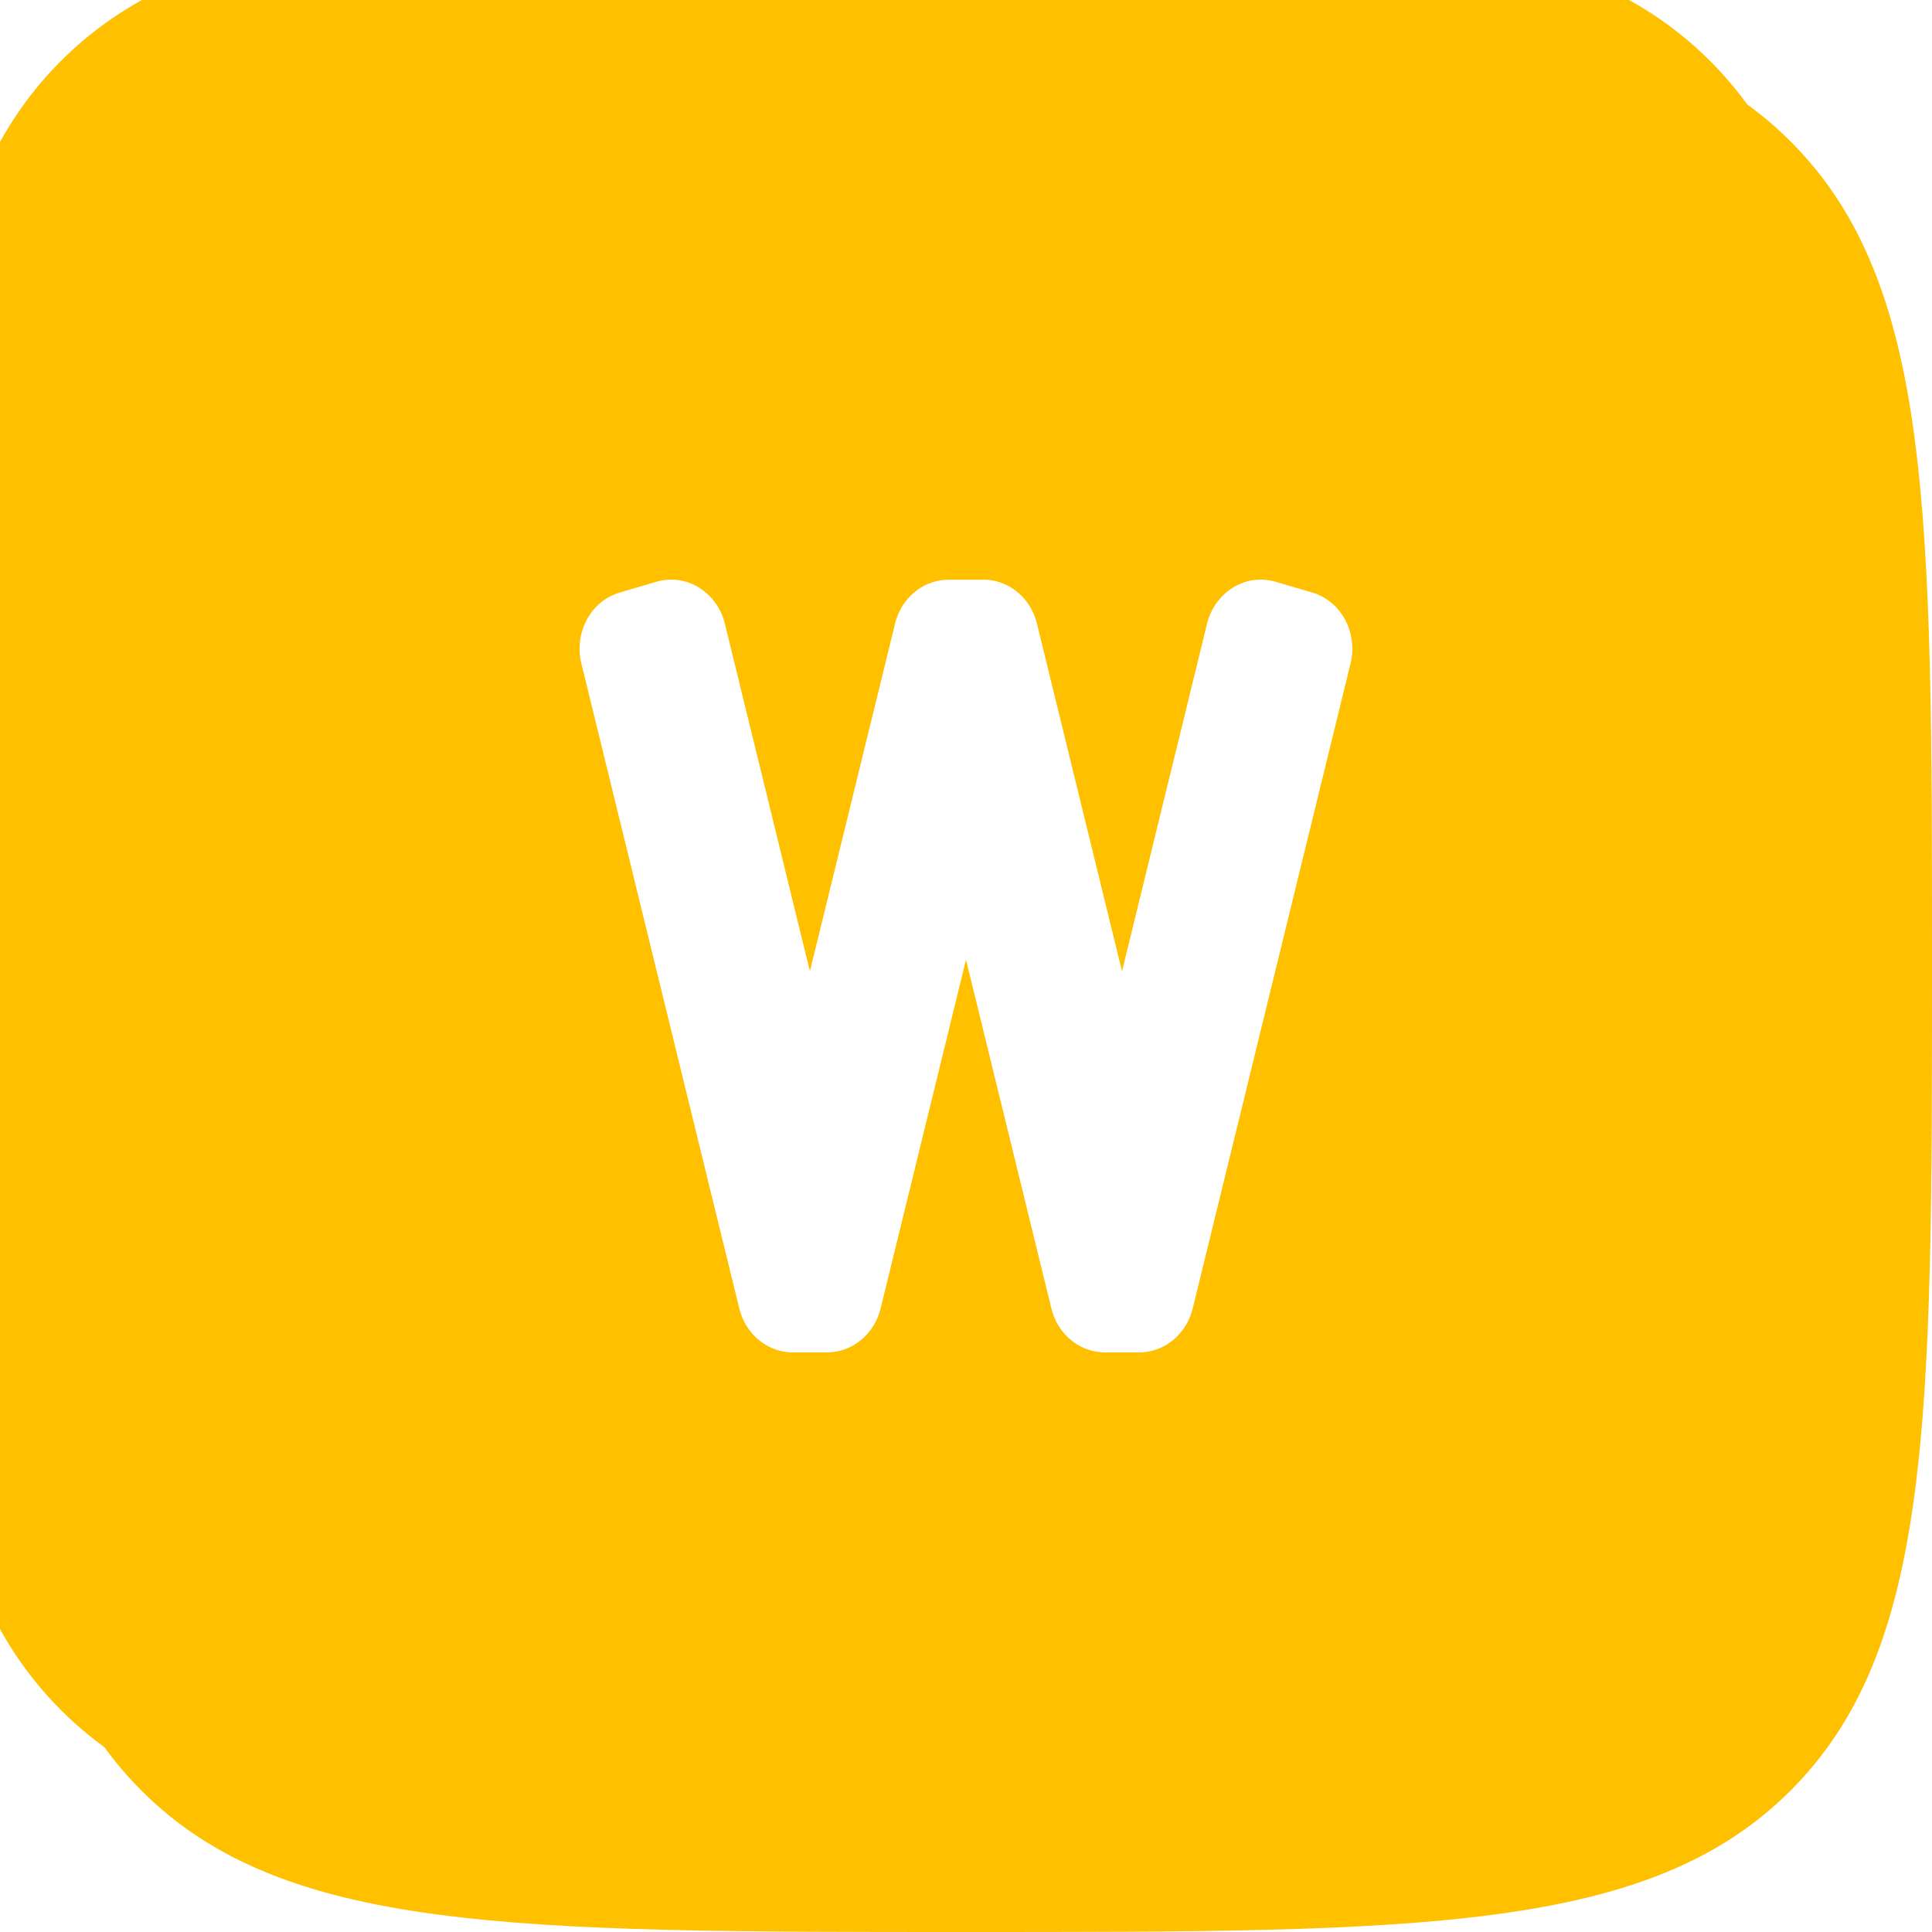 <svg width="24" height="24" viewBox="0 0 24 24" fill="none" xmlns="http://www.w3.org/2000/svg">
<path d="M24 12C24 6.343 24 3.515 22.243 1.757C20.485 0 17.657 2.93659e-08 12 0C6.343 -2.93507e-08 3.515 0 1.757 1.757C0 3.515 0 6.343 0 12C-1.90735e-06 17.657 0 20.485 1.757 22.243C3.515 24 6.343 24 12 24C17.657 24 20.485 24 22.243 22.243C24 20.485 24 17.657 24 12Z" fill="#FFC000"/>
<g filter="url(#filter0_ii)">
<path fill-rule="evenodd" clip-rule="evenodd" d="M22.243 1.757C24 3.515 24 6.343 24 12C24 17.657 24 20.485 22.243 22.243C20.485 24 17.657 24 12 24C6.343 24 3.515 24 1.757 22.243C0 20.485 0 17.657 0 12C0 6.343 0 3.515 1.757 1.757C3.515 0 6.343 -2.93507e-08 12 0C17.657 2.93657e-08 20.485 0 22.243 1.757ZM19.17 4.83C20.4 6.06 20.4 8.04 20.4 12C20.4 15.96 20.4 17.94 19.17 19.17C17.94 20.4 15.96 20.4 12 20.4C8.04 20.4 6.06 20.4 4.83 19.17C3.6 17.94 3.6 15.96 3.6 12C3.6 8.04 3.6 6.06 4.83 4.83C6.06 3.6 8.04 3.6 12 3.6C15.96 3.6 17.94 3.6 19.17 4.83Z" fill="#FFC000"/>
</g>
<path fill-rule="evenodd" clip-rule="evenodd" d="M9.004 7.745C8.914 7.377 8.546 7.111 8.15 7.228L7.704 7.359C7.321 7.471 7.133 7.877 7.221 8.238L9.184 16.256C9.256 16.551 9.501 16.778 9.807 16.799L9.818 16.8H9.84C9.848 16.8 9.856 16.8 9.864 16.8H10.259C10.269 16.8 10.278 16.8 10.288 16.8L10.293 16.8L10.309 16.799C10.617 16.781 10.866 16.554 10.939 16.256L12 11.922L13.061 16.256C13.133 16.553 13.382 16.781 13.69 16.799L13.699 16.8H13.716C13.725 16.8 13.732 16.8 13.74 16.8H14.136C14.146 16.8 14.155 16.8 14.165 16.8L14.171 16.8L14.192 16.799C14.498 16.778 14.743 16.552 14.816 16.256L16.778 8.238C16.866 7.877 16.678 7.471 16.296 7.359L15.85 7.228C15.453 7.111 15.086 7.377 14.995 7.745L13.938 12.065L12.881 7.745C12.808 7.446 12.558 7.218 12.248 7.201L12.239 7.201L12.224 7.201C12.219 7.201 12.214 7.201 12.21 7.201L12.207 7.201L12.203 7.201L11.798 7.201C11.789 7.201 11.78 7.201 11.771 7.201L11.767 7.201L11.752 7.202C11.442 7.218 11.192 7.446 11.119 7.745L10.061 12.065L9.004 7.745Z" fill="white"/>
<defs>
<filter id="filter0_ii" x="-2" y="-2" width="27" height="27" filterUnits="userSpaceOnUse" color-interpolation-filters="sRGB">
<feFlood flood-opacity="0" result="BackgroundImageFix"/>
<feBlend mode="normal" in="SourceGraphic" in2="BackgroundImageFix" result="shape"/>
<feColorMatrix in="SourceAlpha" type="matrix" values="0 0 0 0 0 0 0 0 0 0 0 0 0 0 0 0 0 0 127 0" result="hardAlpha"/>
<feOffset dx="-2" dy="-2"/>
<feGaussianBlur stdDeviation="5"/>
<feComposite in2="hardAlpha" operator="arithmetic" k2="-1" k3="1"/>
<feColorMatrix type="matrix" values="0 0 0 0 0 0 0 0 0 0 0 0 0 0 0 0 0 0 0.05 0"/>
<feBlend mode="normal" in2="shape" result="effect1_innerShadow"/>
<feColorMatrix in="SourceAlpha" type="matrix" values="0 0 0 0 0 0 0 0 0 0 0 0 0 0 0 0 0 0 127 0" result="hardAlpha"/>
<feOffset dx="1" dy="1"/>
<feGaussianBlur stdDeviation="5"/>
<feComposite in2="hardAlpha" operator="arithmetic" k2="-1" k3="1"/>
<feColorMatrix type="matrix" values="0 0 0 0 1 0 0 0 0 1 0 0 0 0 1 0 0 0 0.5 0"/>
<feBlend mode="normal" in2="effect1_innerShadow" result="effect2_innerShadow"/>
</filter>
</defs>
</svg>
